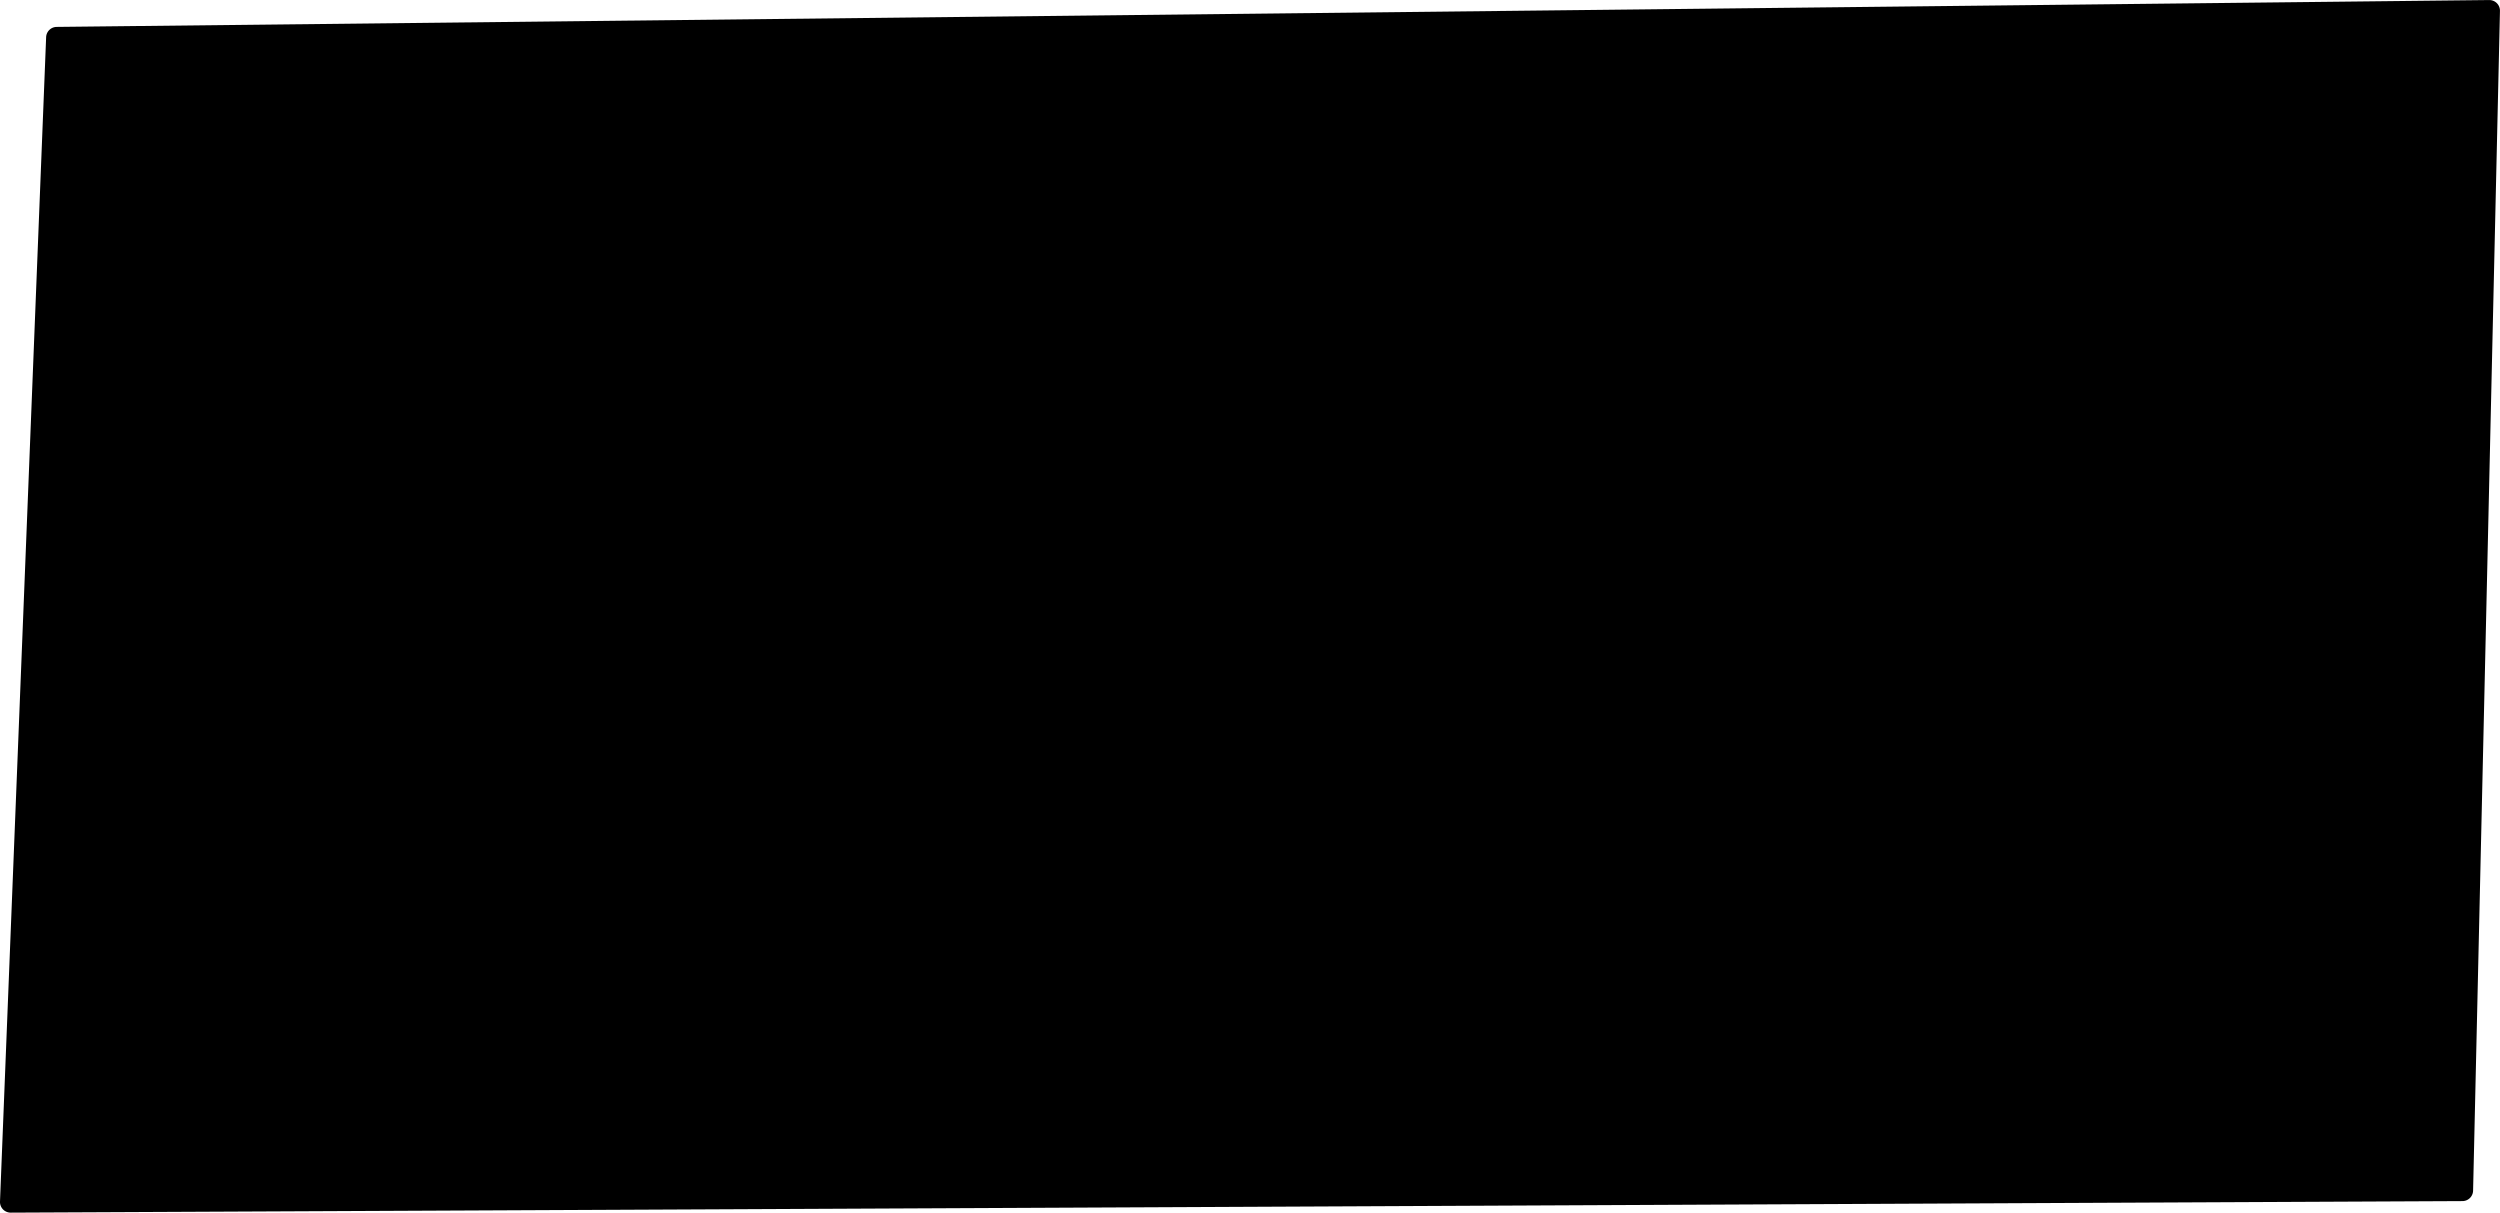 <?xml version="1.0" encoding="UTF-8" standalone="no"?>
<!-- Created with Inkscape (http://www.inkscape.org/) -->

<svg
   width="60.855mm"
   height="29.518mm"
   viewBox="0 0 60.855 29.518"
   version="1.1"
   id="svg1"
   inkscape:version="1.4 (86a8ad7, 2024-10-11)"
   sodipodi:docname="bordaImagemClip.svg"
   xmlns:inkscape="http://www.inkscape.org/namespaces/inkscape"
   xmlns:sodipodi="http://sodipodi.sourceforge.net/DTD/sodipodi-0.dtd"
   xmlns="http://www.w3.org/2000/svg"
   xmlns:svg="http://www.w3.org/2000/svg">
  <sodipodi:namedview
     id="namedview1"
     pagecolor="#ffffff"
     bordercolor="#000000"
     borderopacity="0.25"
     inkscape:showpageshadow="2"
     inkscape:pageopacity="0.0"
     inkscape:pagecheckerboard="0"
     inkscape:deskcolor="#d1d1d1"
     inkscape:document-units="mm"
     inkscape:zoom="1.0444209"
     inkscape:cx="179.52532"
     inkscape:cy="114.41747"
     inkscape:window-width="1920"
     inkscape:window-height="1009"
     inkscape:window-x="-8"
     inkscape:window-y="-8"
     inkscape:window-maximized="1"
     inkscape:current-layer="layer1" />
  <defs
     id="defs1" />
  <g
     inkscape:label="Camada 1"
     inkscape:groupmode="layer"
     id="layer1"
     transform="translate(-149.49,-147.902)">
    <path
       id="path1"
       style="stroke-linecap:round;stroke-linejoin:round"
       d="M 210.082 147.903 L 150.869 148.557 A 0.26 0.26 0 0 0 150.613 148.806 L 149.49 177.15 A 0.26 0.26 0 0 0 149.75 177.42 L 209.432 177.139 A 0.26 0.26 0 0 0 209.69 176.885 L 210.344 148.168 A 0.26 0.26 0 0 0 210.082 147.903 z " />
  </g>
</svg>
